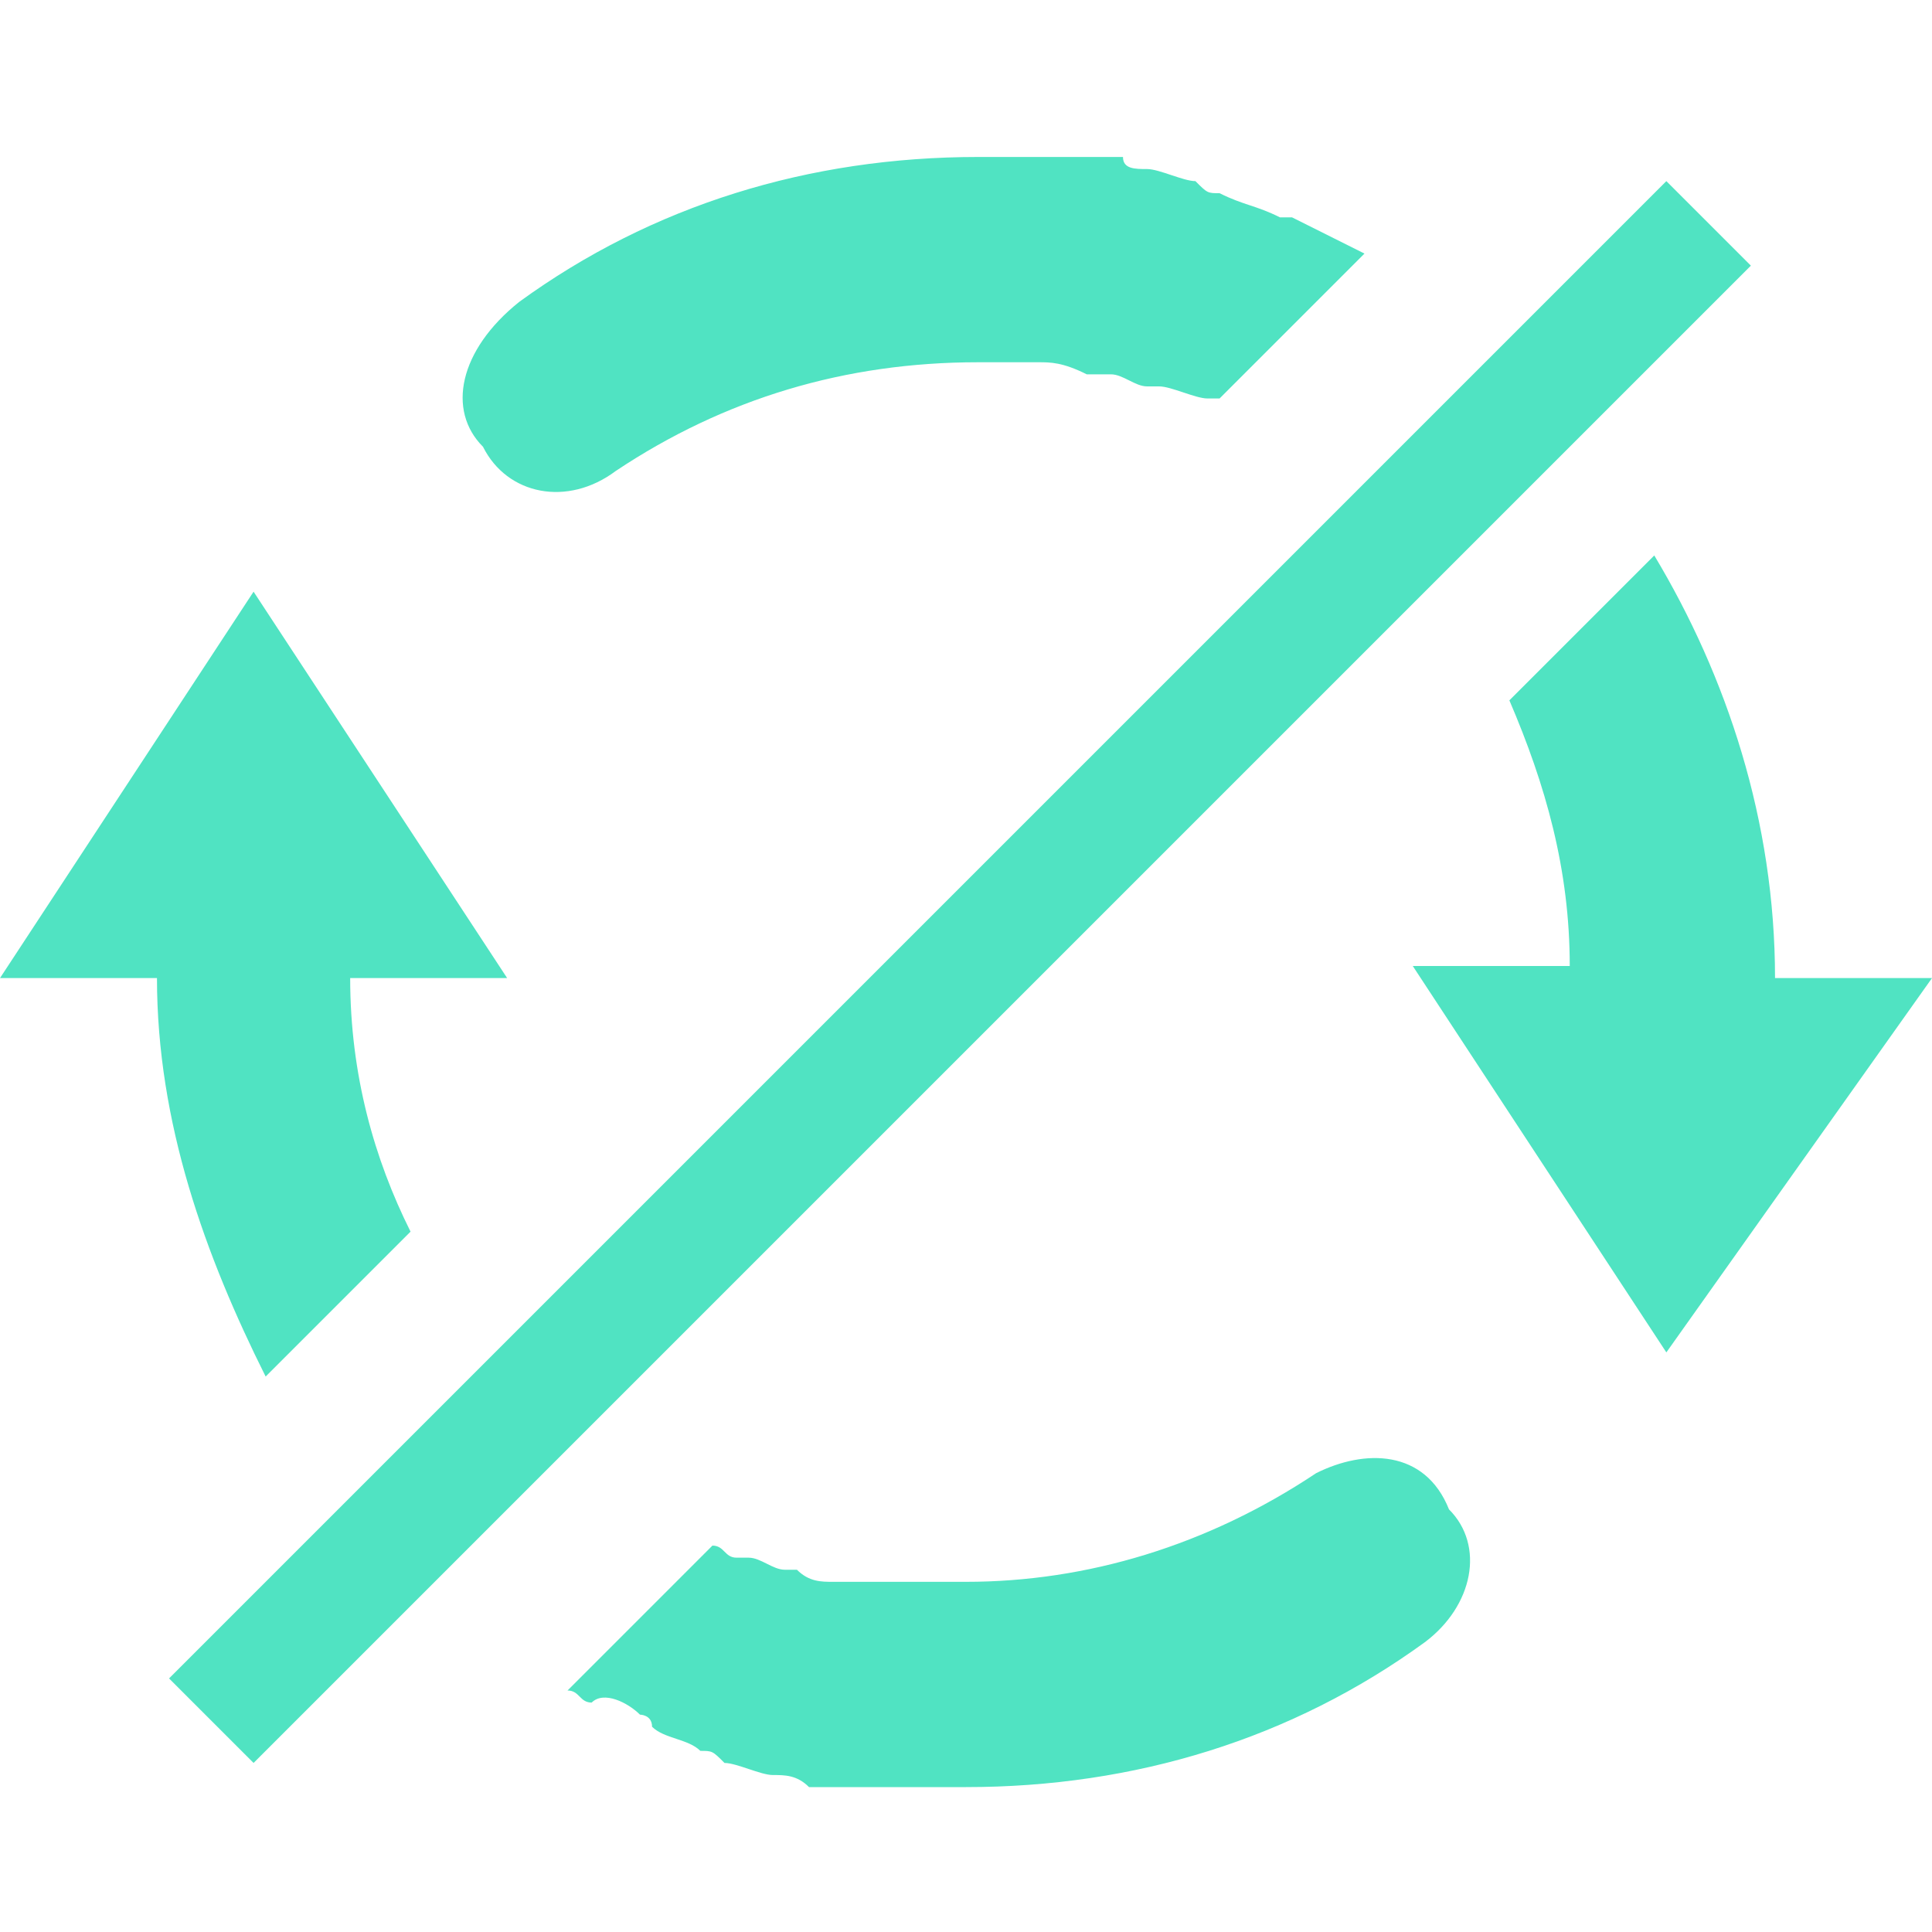<?xml version="1.0" encoding="UTF-8"?>
<svg width="16px" height="16px" viewBox="0 0 16 16" version="1.1" xmlns="http://www.w3.org/2000/svg" xmlns:xlink="http://www.w3.org/1999/xlink">
<path fill="#50E3C2" d="M1.3,8.1H0l2.1-3.2l2.1,3.2H2.9c0,0.8,0.2,1.5,0.5,2.1l-1.2,1.2C1.7,10.4,1.3,9.3,1.3,8.1z M5.1,3.9 C6,3.3,7,3,8.1,3c0.2,0,0.3,0,0.4,0c0,0,0.1,0,0.1,0c0.1,0,0.2,0,0.4,0.1c0.1,0,0.1,0,0.2,0c0.1,0,0.2,0.1,0.3,0.1c0,0,0.1,0,0.1,0 c0.1,0,0.3,0.1,0.4,0.1c0,0,0,0,0,0c0,0,0.1,0,0.1,0l1.2-1.2c-0.2-0.1-0.4-0.2-0.6-0.3c0,0-0.1,0-0.1,0c-0.2-0.1-0.3-0.1-0.5-0.2 c-0.1,0-0.1,0-0.2-0.1c-0.1,0-0.3-0.1-0.4-0.1c-0.1,0-0.2,0-0.2-0.1c0,0-0.1,0-0.1,0c-0.1,0-0.2,0-0.3,0c-0.1,0-0.1,0-0.2,0 c-0.2,0-0.4,0-0.5,0c0,0-0.1,0-0.1,0c-1.4,0-2.7,0.4-3.8,1.2C3.8,2.9,3.7,3.4,4,3.7C4.2,4.1,4.7,4.2,5.1,3.9z M10.9,12.2 C10,12.8,9,13.1,8,13.1c-0.1,0-0.3,0-0.4,0c-0.1,0-0.1,0-0.2,0c-0.1,0-0.2,0-0.3,0c-0.1,0-0.1,0-0.2,0c-0.1,0-0.2,0-0.3-0.1 c0,0-0.1,0-0.1,0c-0.1,0-0.2-0.1-0.3-0.1c0,0-0.1,0-0.1,0c-0.1,0-0.1-0.1-0.2-0.1l-1.2,1.2c0.1,0,0.1,0.1,0.2,0.1c0,0,0,0,0,0 C5,14,5.2,14.1,5.3,14.2c0,0,0.1,0,0.1,0.1c0.1,0.1,0.3,0.1,0.4,0.2c0.1,0,0.1,0,0.2,0.1c0.1,0,0.3,0.1,0.4,0.1c0.1,0,0.2,0,0.3,0.1 c0,0,0.1,0,0.1,0c0.1,0,0.2,0,0.4,0c0,0,0.1,0,0.1,0c0.2,0,0.4,0,0.7,0c1.4,0,2.7-0.4,3.8-1.2c0.4-0.3,0.5-0.8,0.2-1.1 C11.8,12,11.3,12,10.9,12.2z M13.7,4.6l-1.2,1.2c0.3,0.7,0.5,1.4,0.5,2.2h-1.3l2.1,3.2L16,8.1h-1.3C14.7,6.8,14.3,5.6,13.7,4.6z  M1.4,13.9l0.7,0.7L14.5,2.2l-0.7-0.7L1.4,13.9z" />
</svg>
